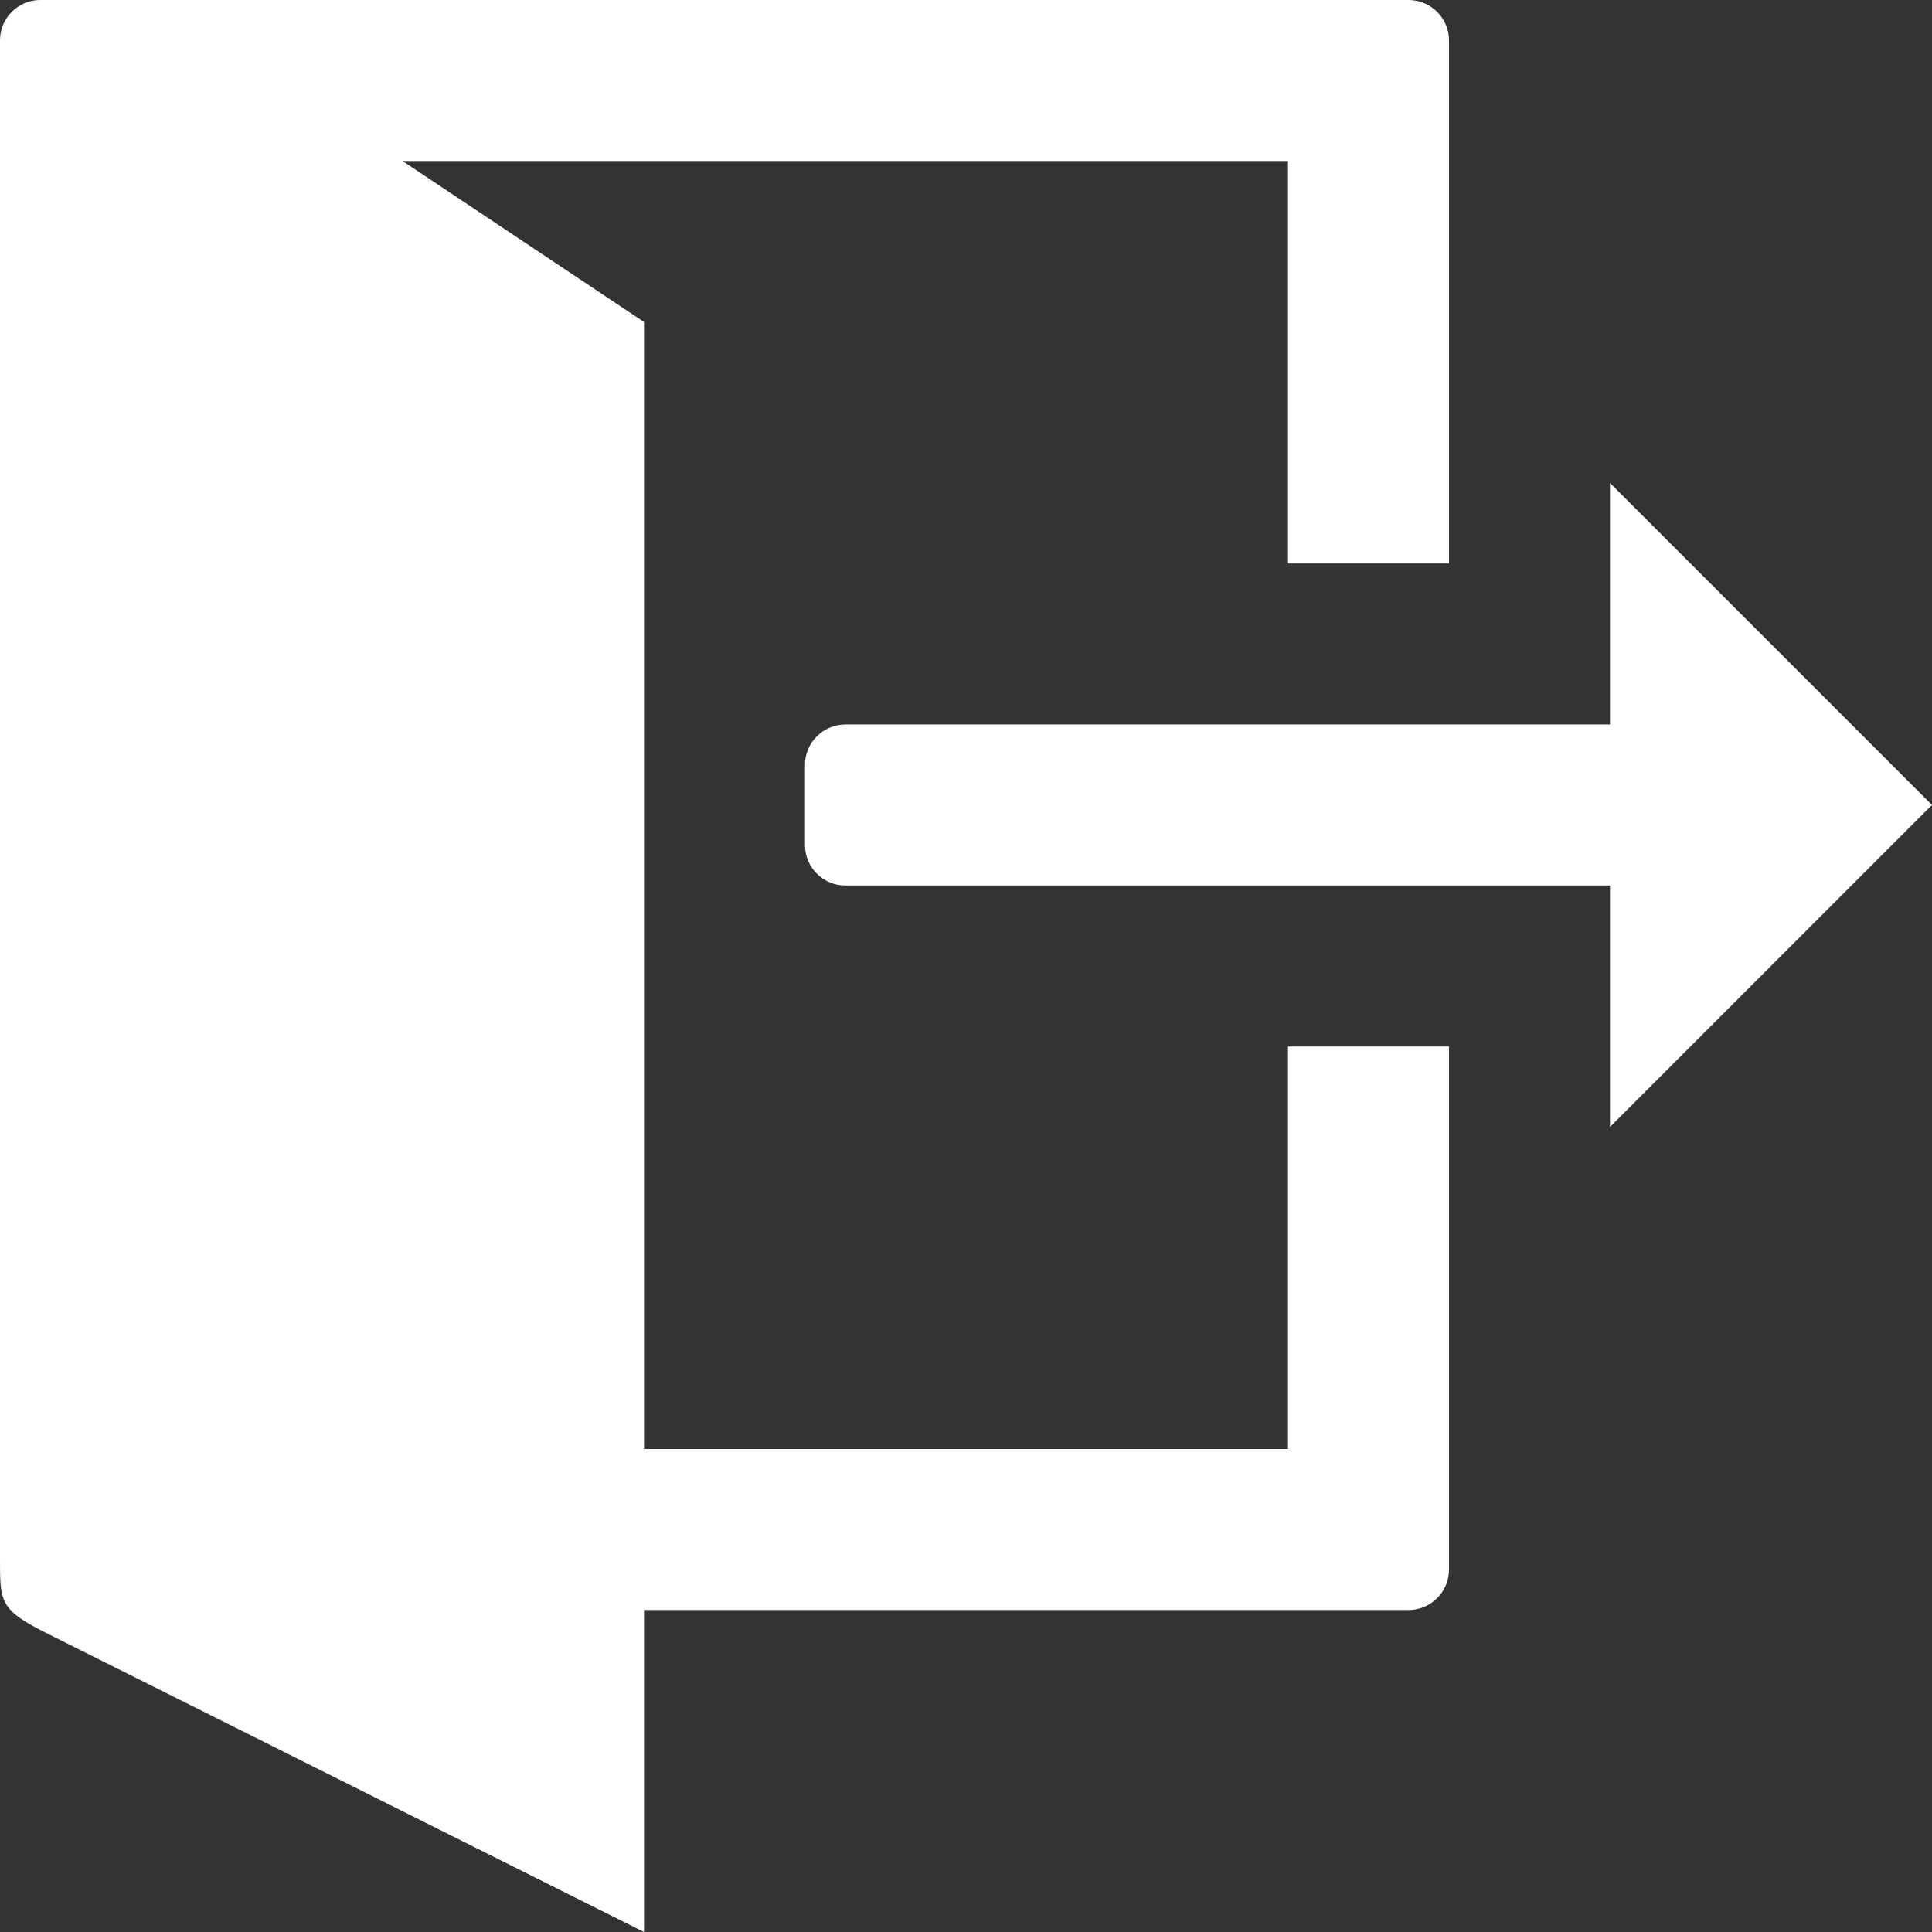 <svg xmlns="http://www.w3.org/2000/svg" width="15" height="15" viewBox="0 0 15 15"><rect x="0" y="0" width="15" height="15" fill="#333333" stroke="none"/><g fill="#fff"><path d="M12.5 3.75l2.5 2.5-2.5 2.5V6.875H6.562c-.17 0-.312-.14-.312-.313v-.625c0-.17.14-.312.313-.312H12.5V3.75z"/><path d="M11.25 4.375V.312c0-.17-.14-.312-.313-.312H.313C.14 0 0 .14 0 .313v11.796c0 .33 0 .39.36.57L5 15v-2.5h5.938c.17 0 .312-.14.312-.313V8.125H10v3.125H5V2.5L3.125 1.25H10v3.125h1.25z"/></g></svg>
